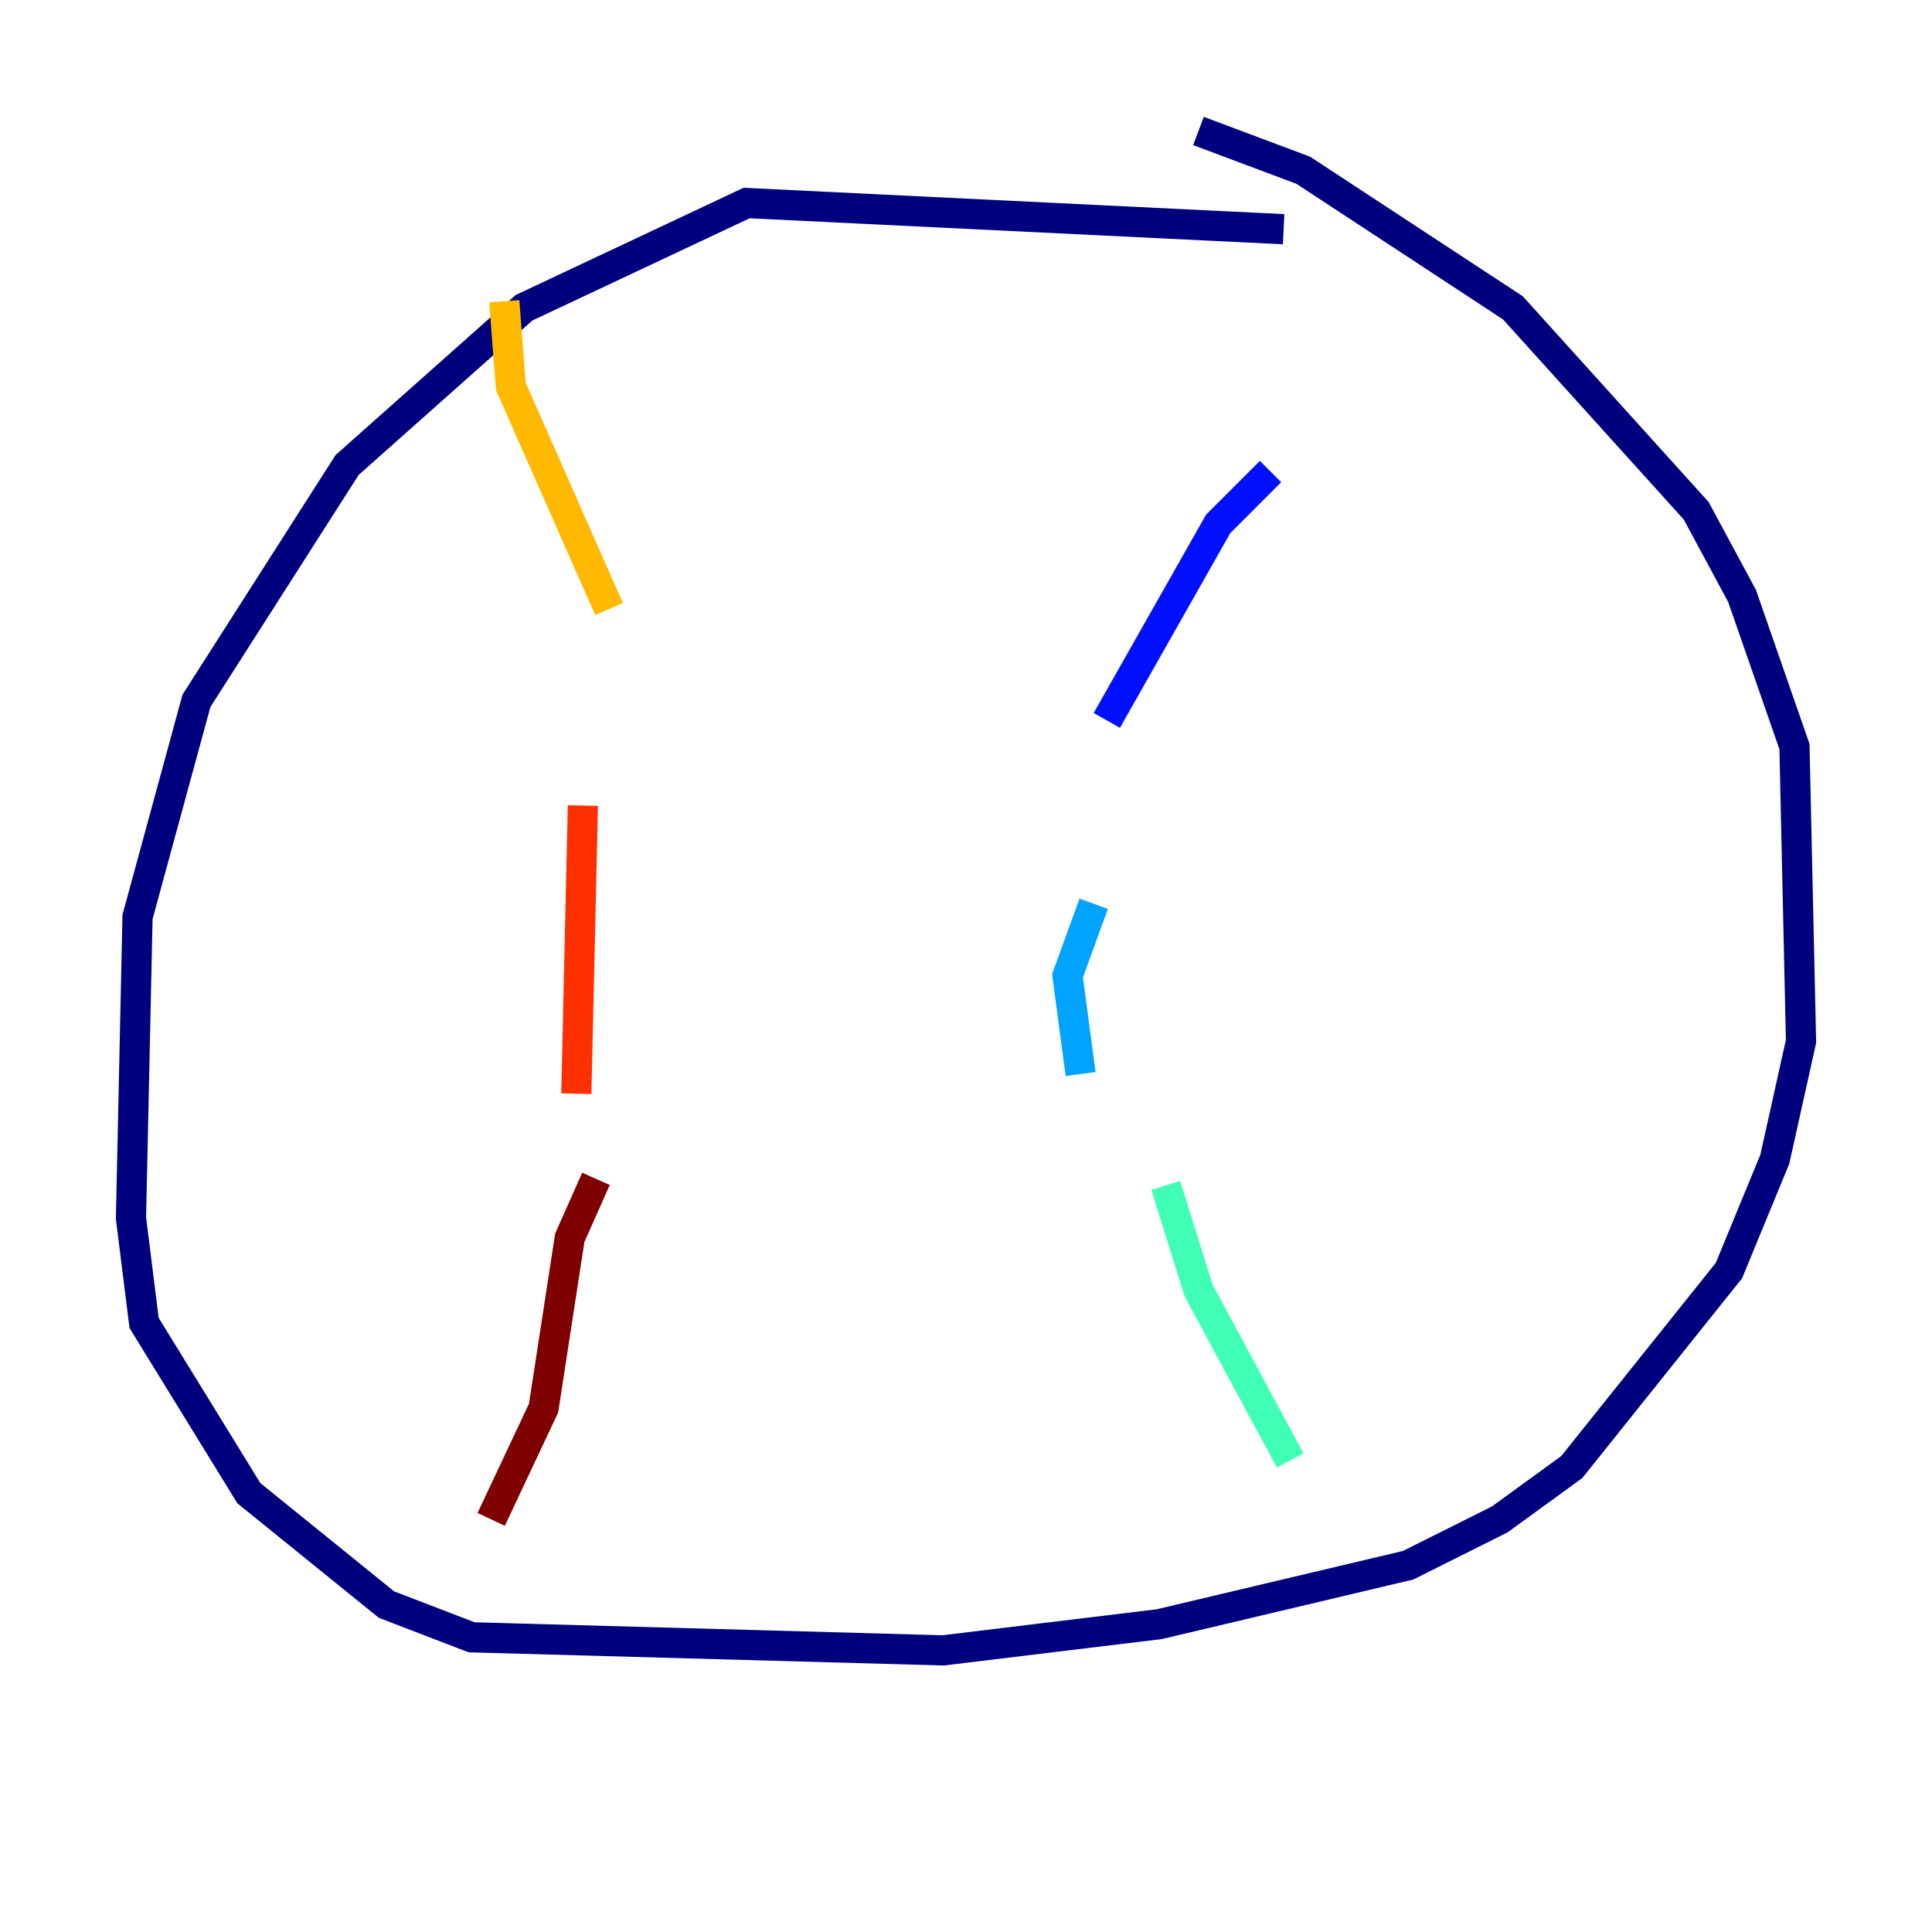 <?xml version="1.0" encoding="utf-8" ?>
<svg baseProfile="tiny" height="128" version="1.2" viewBox="0,0,128,128" width="128" xmlns="http://www.w3.org/2000/svg" xmlns:ev="http://www.w3.org/2001/xml-events" xmlns:xlink="http://www.w3.org/1999/xlink"><defs /><polyline fill="none" points="85.044,15.186 49.464,13.451 34.712,20.393 22.997,30.807 13.017,46.427 9.112,60.746 8.678,80.705 9.546,87.647 16.488,98.929 25.6,106.305 31.241,108.475 62.481,109.342 76.8,107.607 93.288,103.702 99.363,100.664 104.136,97.193 114.549,84.176 117.586,76.8 119.322,68.99 118.888,49.464 115.417,39.485 112.38,33.844 100.231,20.393 86.346,11.281 79.403,8.678" stroke="#00007f" stroke-width="2" /><polyline fill="none" points="84.176,31.241 80.705,34.712 73.329,47.729" stroke="#0010ff" stroke-width="2" /><polyline fill="none" points="72.461,59.878 70.725,64.651 71.593,71.159" stroke="#00a4ff" stroke-width="2" /><polyline fill="none" points="77.234,78.536 79.403,85.478 85.478,96.759" stroke="#3fffb7" stroke-width="2" /><polyline fill="none" points="91.986,80.271 91.986,80.271" stroke="#b7ff3f" stroke-width="2" /><polyline fill="none" points="33.41,19.959 33.844,25.6 40.352,40.352" stroke="#ffb900" stroke-width="2" /><polyline fill="none" points="38.617,53.37 38.183,72.461" stroke="#ff3000" stroke-width="2" /><polyline fill="none" points="39.485,78.102 37.749,82.007 36.014,93.288 32.542,100.664" stroke="#7f0000" stroke-width="2" /></svg>